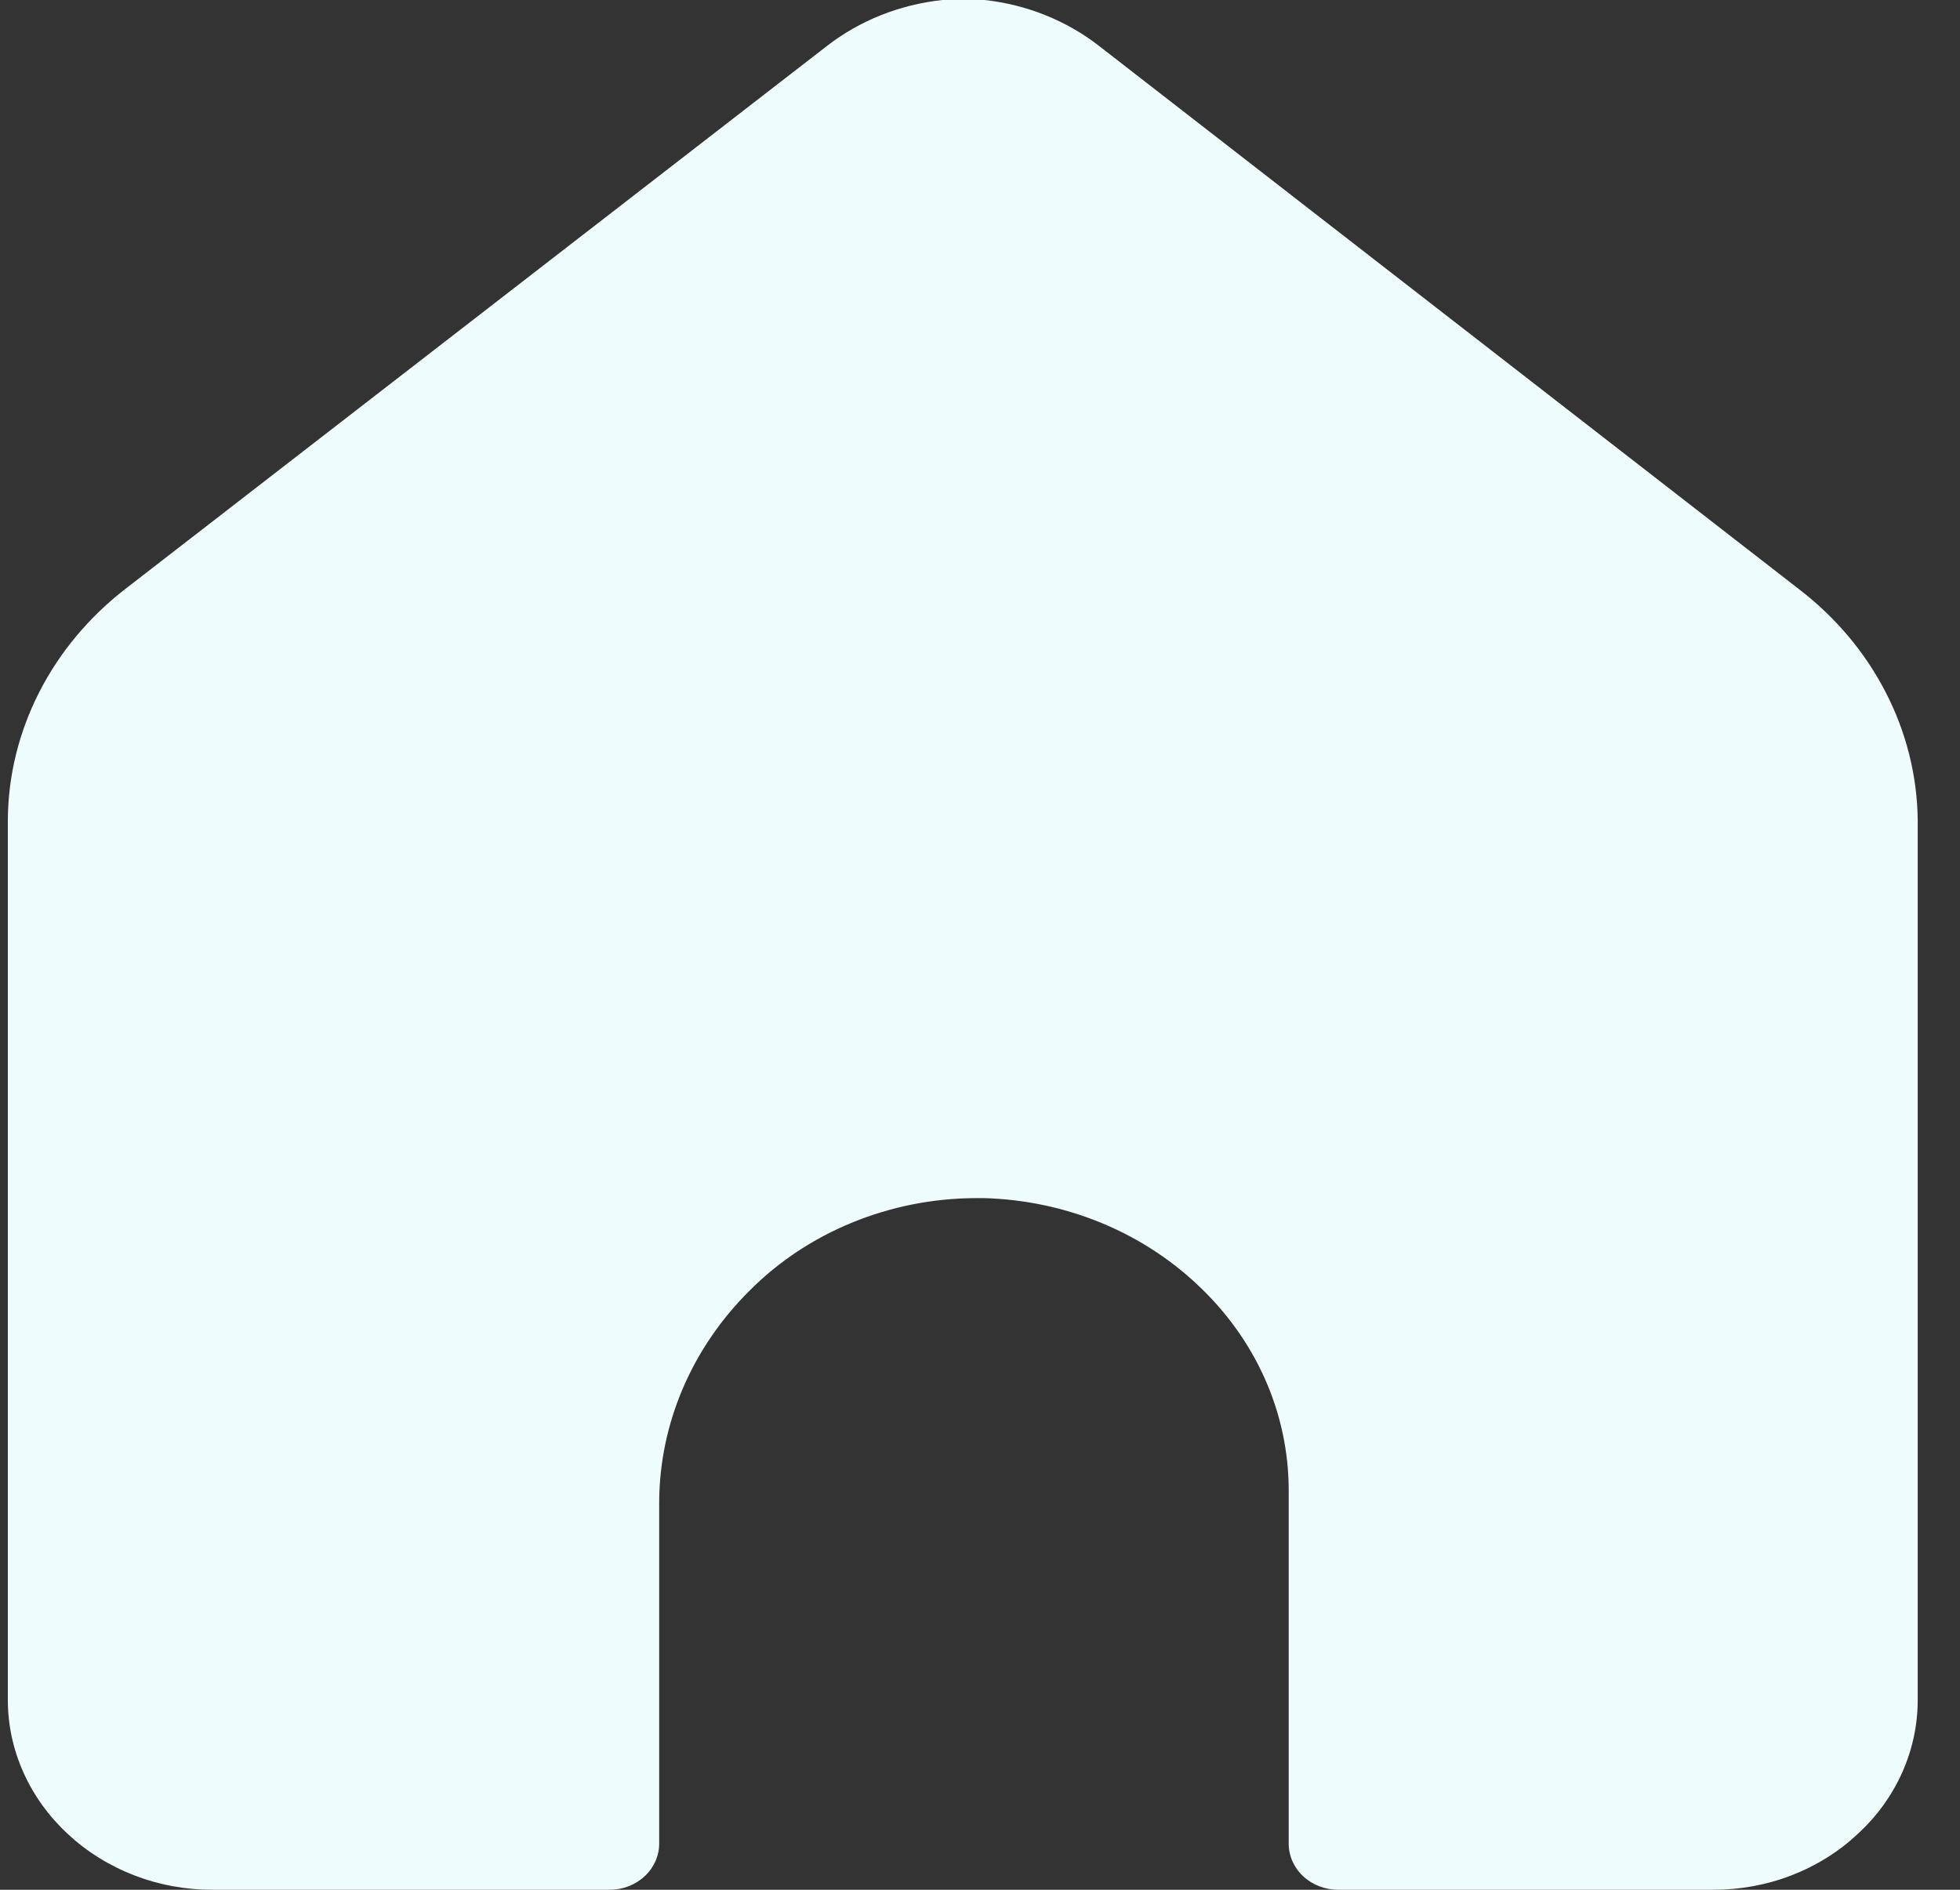 <svg width="28" height="27" viewBox="0 0 28 27" fill="none" xmlns="http://www.w3.org/2000/svg">
<rect x="0" y="0" width="28" height="27" fill="#333333" stroke="none"/>
<path d="M25.695 8.414L15.703 0.658C15.238 0.295 14.669 0.066 14.066 0H13.463C12.855 0.065 12.281 0.293 11.812 0.658L1.791 8.414C1.271 8.817 0.851 9.32 0.561 9.888C0.271 10.457 0.117 11.077 0.112 11.706V24.281C0.111 24.638 0.186 24.992 0.334 25.322C0.481 25.652 0.697 25.951 0.969 26.203C1.24 26.456 1.563 26.657 1.918 26.794C2.273 26.931 2.654 27.001 3.039 27H8.708C8.896 27 9.076 26.931 9.209 26.807C9.342 26.684 9.417 26.516 9.417 26.342V21.456C9.423 20.333 9.886 19.254 10.714 18.434C11.124 18.023 11.62 17.694 12.172 17.468C12.724 17.241 13.32 17.122 13.924 17.118H14.059C15.201 17.15 16.287 17.588 17.092 18.342C17.51 18.729 17.842 19.189 18.068 19.695C18.294 20.201 18.41 20.744 18.41 21.292V26.342C18.41 26.516 18.485 26.684 18.617 26.807C18.75 26.931 18.93 27 19.119 27H24.469C24.854 27.001 25.235 26.932 25.59 26.795C25.945 26.658 26.268 26.457 26.538 26.203C26.811 25.953 27.027 25.654 27.174 25.325C27.321 24.996 27.396 24.644 27.396 24.288V11.706C27.387 11.075 27.23 10.454 26.936 9.886C26.643 9.317 26.219 8.815 25.695 8.414Z" fill="#EEFCFC"/>
</svg>
